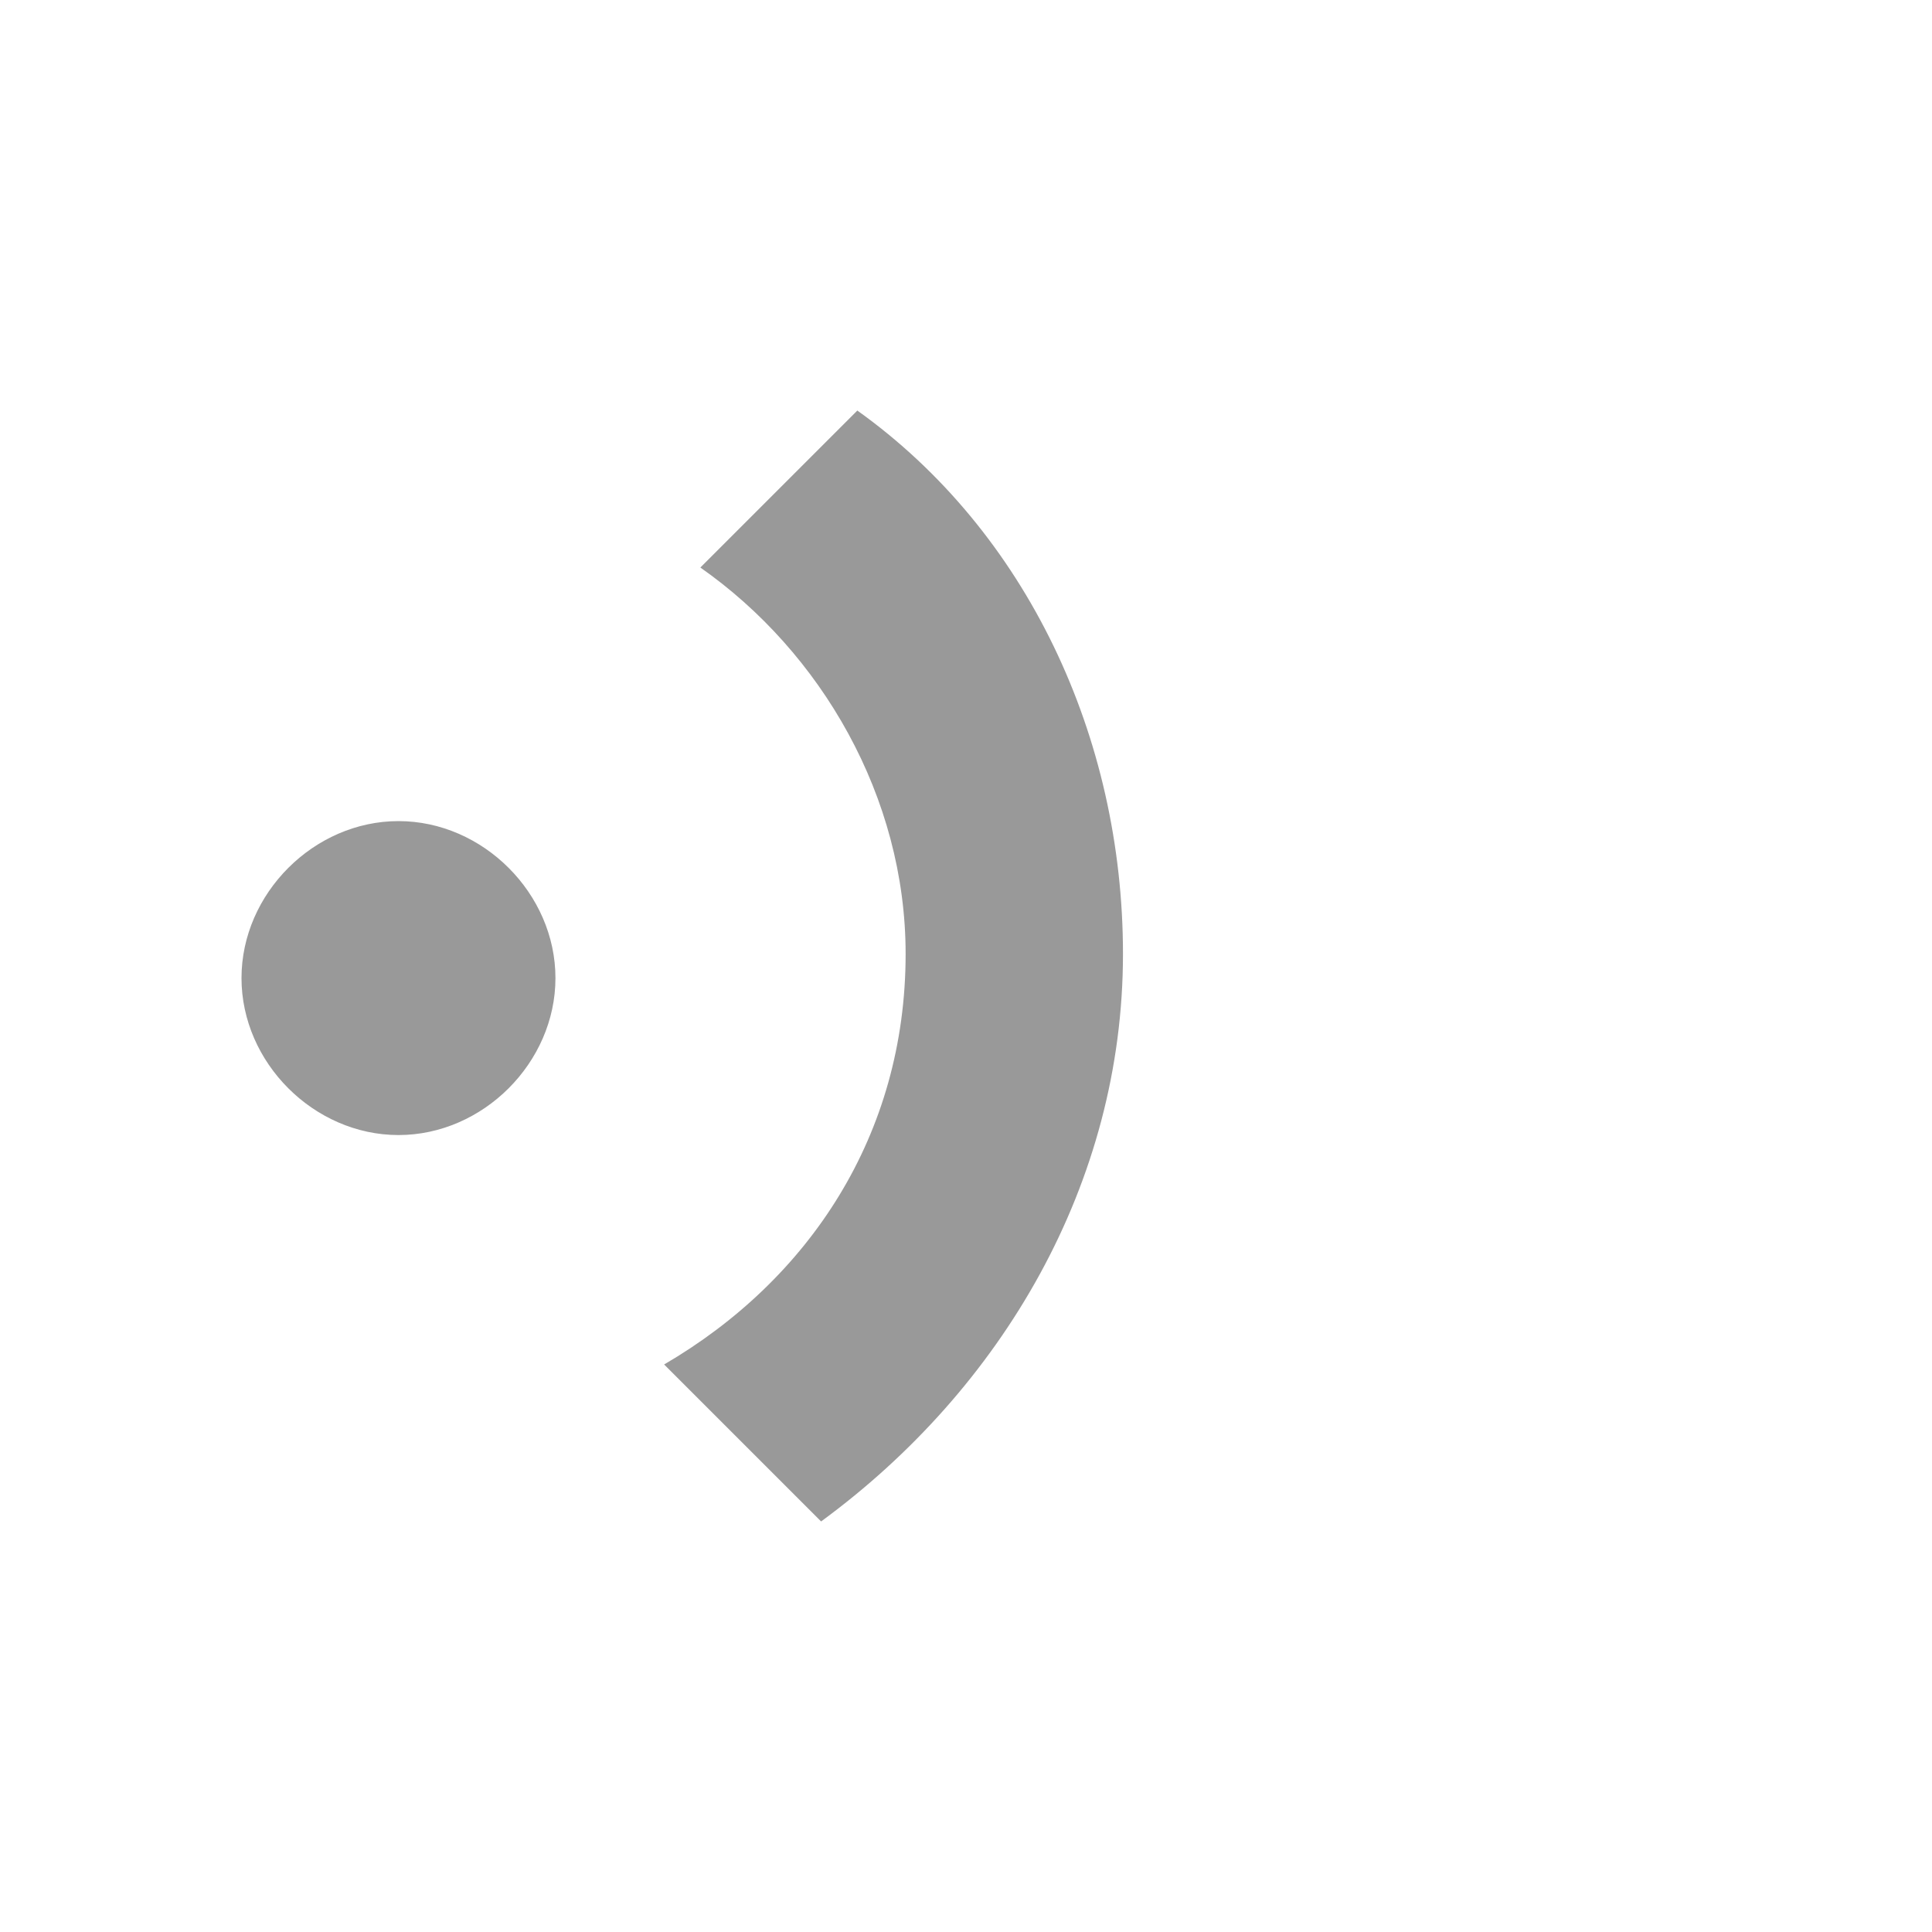 <?xml version="1.0" encoding="utf-8"?>
<!-- Generator: Adobe Illustrator 22.0.1, SVG Export Plug-In . SVG Version: 6.00 Build 0)  -->
<svg version="1.1" id="图层_1" xmlns="http://www.w3.org/2000/svg" xmlns:xlink="http://www.w3.org/1999/xlink" x="0px" y="0px"
	 viewBox="0 0 16 16" style="enable-background:new 0 0 16 16;" xml:space="preserve">
<style type="text/css">
	.st0{fill:#999999;}
</style>
<path id="合并形状" class="st0" d="M6.8,12.6l-1.3-1.3c1.2-0.7,2-1.9,2-3.4c0-1.3-0.7-2.5-1.7-3.2l1.3-1.3
	c1.4,1,2.2,2.7,2.2,4.5C9.3,9.8,8.3,11.5,6.8,12.6L6.8,12.6z M3.3,9.4C2.6,9.4,2,8.8,2,8.1s0.6-1.3,1.3-1.3s1.3,0.6,1.3,1.3
	S4,9.4,3.3,9.4z"/>
</svg>
